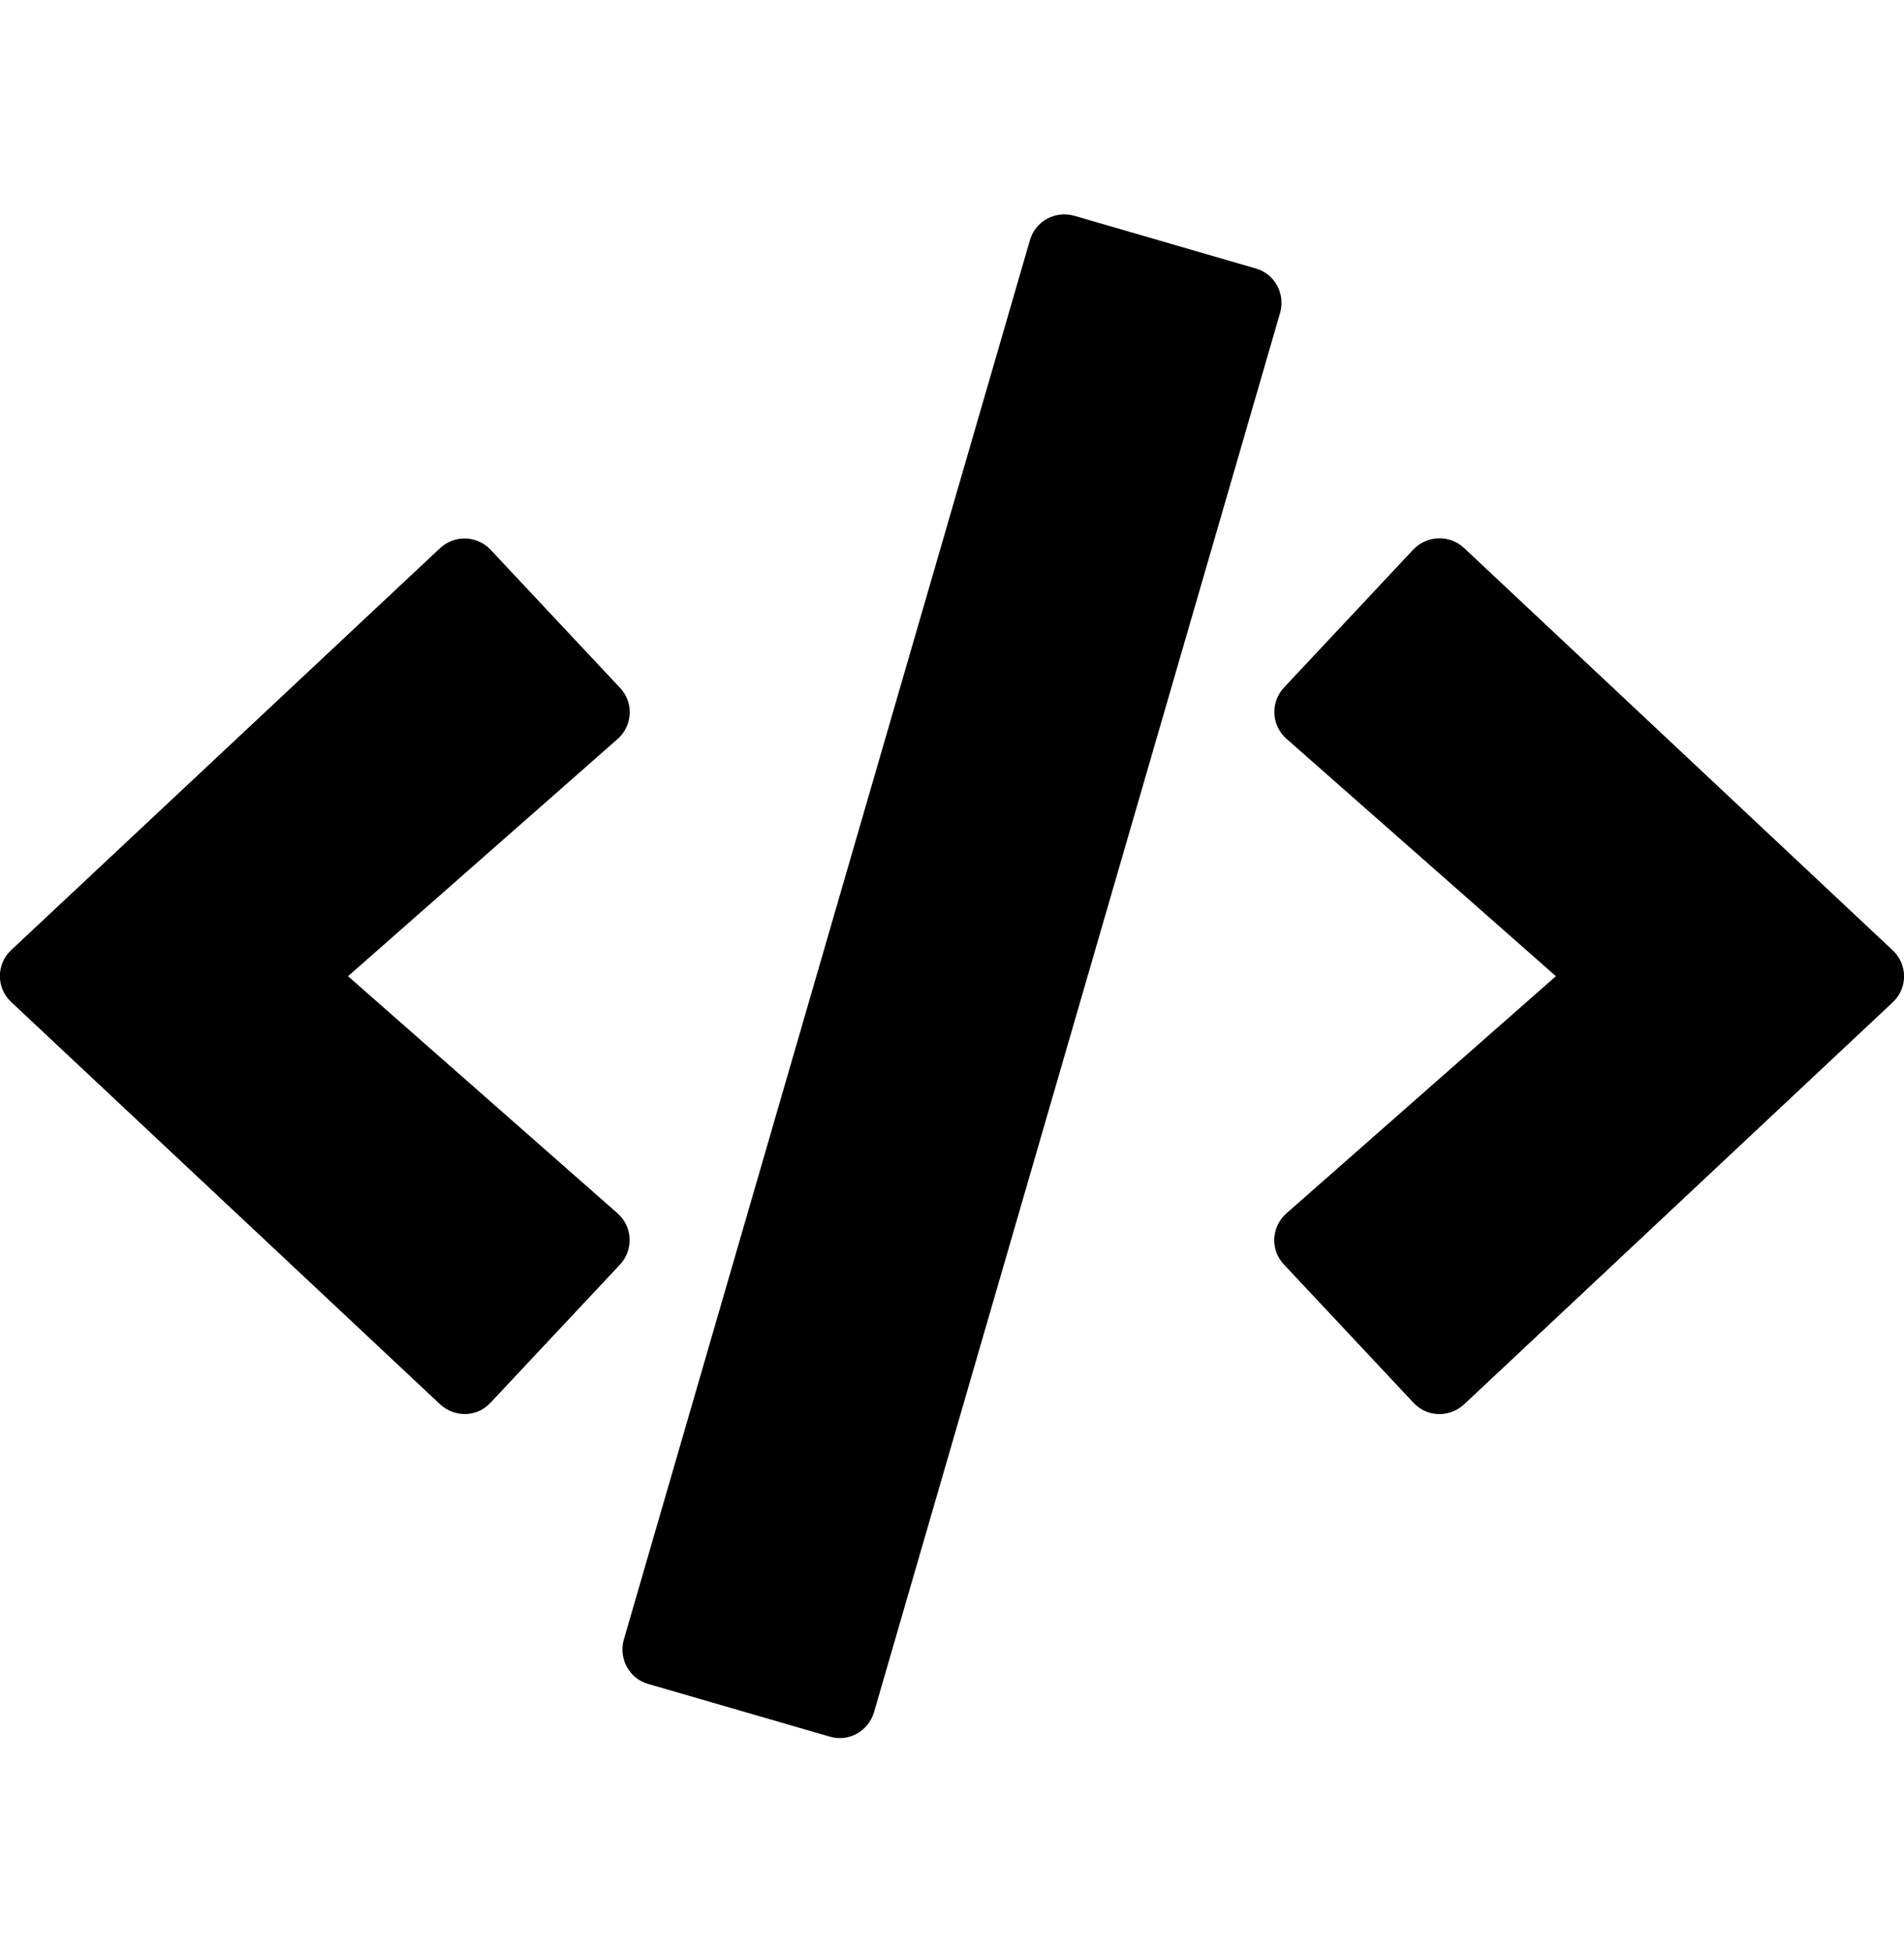 <svg width="40" height="41" viewBox="0 0 40 41" fill="none" xmlns="http://www.w3.org/2000/svg">
<g clip-path="url(#clip0_3_316)">
<path d="M17.431 36.469L13.618 35.363C13.218 35.25 12.993 34.831 13.106 34.431L21.637 5.044C21.75 4.644 22.168 4.419 22.568 4.531L26.381 5.638C26.781 5.75 27.006 6.169 26.893 6.569L18.362 35.956C18.243 36.356 17.831 36.588 17.431 36.469ZM10.306 29.456L13.025 26.556C13.312 26.25 13.293 25.763 12.975 25.481L7.312 20.5L12.975 15.519C13.293 15.238 13.318 14.75 13.025 14.444L10.306 11.544C10.025 11.244 9.55 11.225 9.243 11.513L0.237 19.95C-0.082 20.244 -0.082 20.75 0.237 21.044L9.243 29.488C9.55 29.775 10.025 29.763 10.306 29.456ZM30.756 29.494L39.762 21.05C40.081 20.756 40.081 20.25 39.762 19.956L30.756 11.506C30.456 11.225 29.981 11.238 29.693 11.538L26.975 14.438C26.687 14.744 26.706 15.231 27.025 15.513L32.687 20.5L27.025 25.481C26.706 25.763 26.681 26.25 26.975 26.556L29.693 29.456C29.975 29.763 30.45 29.775 30.756 29.494Z" fill="black"/>
</g>
<defs>
<clipPath id="clip0_3_316">
<rect width="40" height="40" fill="white" transform="translate(0 0.5)"/>
</clipPath>
</defs>
</svg>
